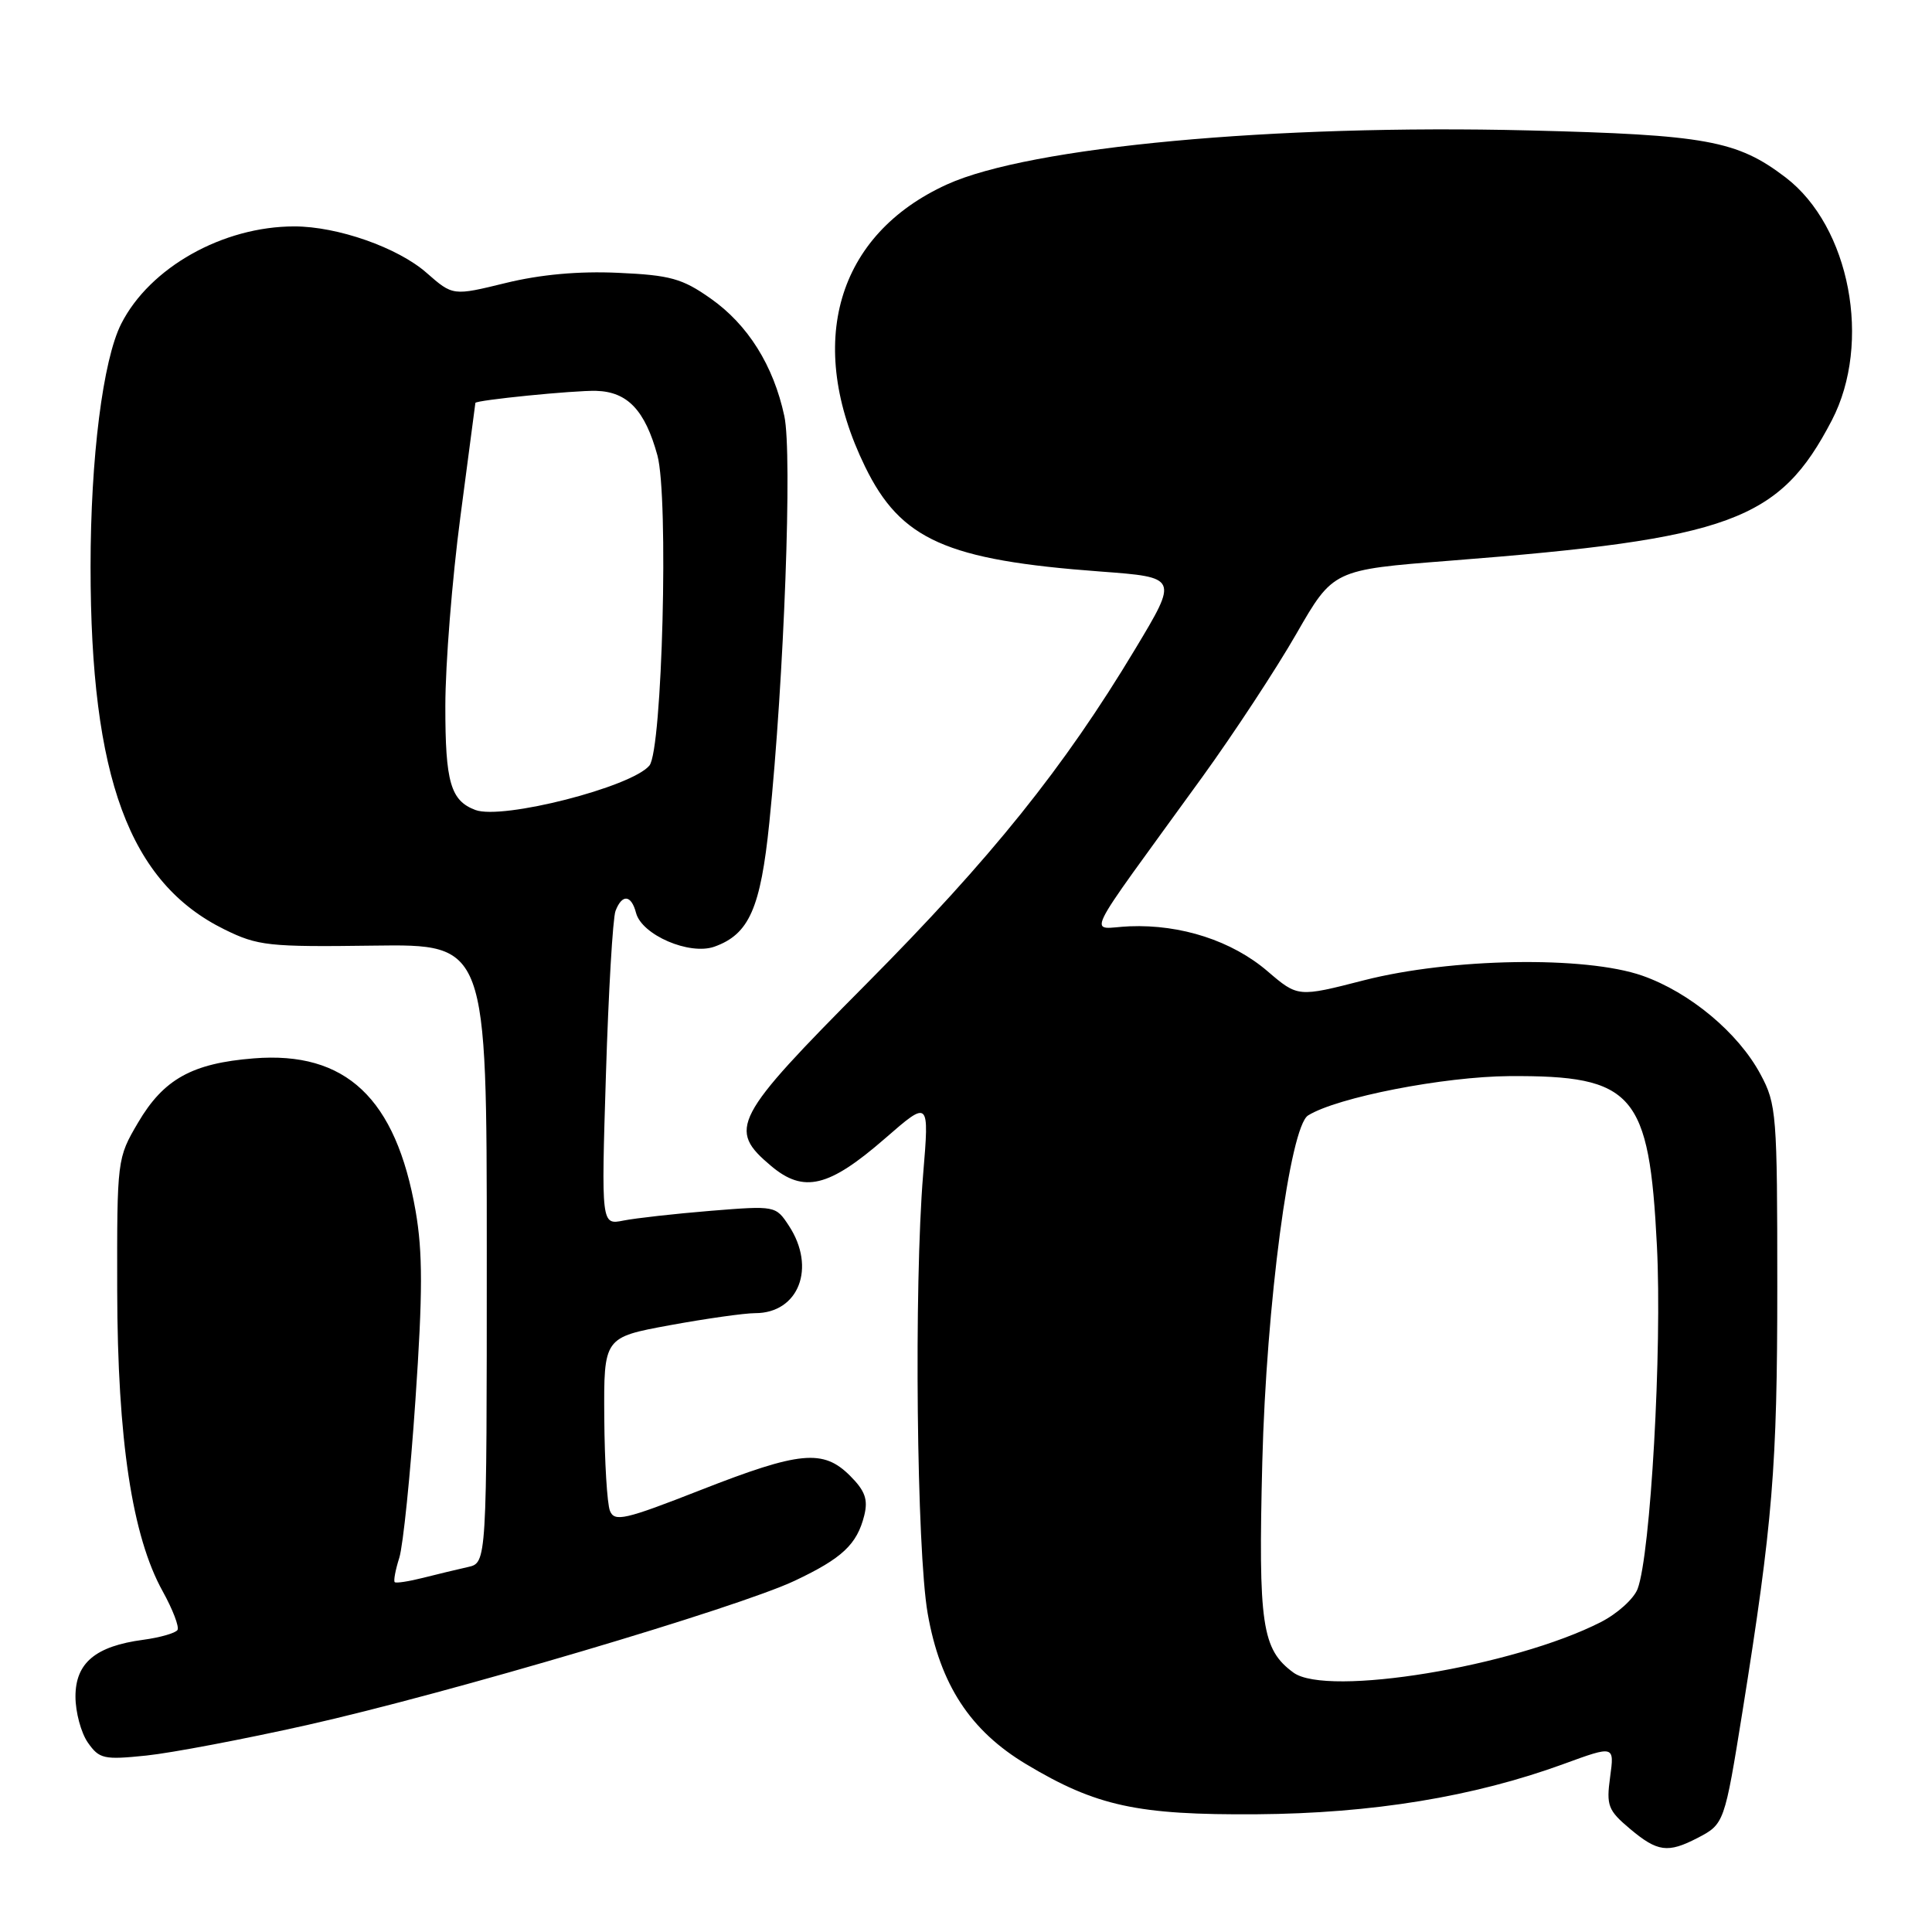 <?xml version="1.0" encoding="UTF-8" standalone="no"?>
<!DOCTYPE svg PUBLIC "-//W3C//DTD SVG 1.1//EN" "http://www.w3.org/Graphics/SVG/1.1/DTD/svg11.dtd" >
<svg xmlns="http://www.w3.org/2000/svg" xmlns:xlink="http://www.w3.org/1999/xlink" version="1.1" viewBox="0 0 256 256">
 <g >
 <path fill="currentColor"
d=" M 224.93 243.54 C 228.47 241.70 228.51 241.59 230.89 226.77 C 234.90 201.69 235.50 194.40 235.50 170.50 C 235.50 147.64 235.40 146.30 233.28 142.36 C 230.34 136.85 223.89 131.48 217.61 129.28 C 210.05 126.64 192.28 126.94 180.74 129.89 C 171.98 132.14 171.98 132.14 167.95 128.69 C 163.26 124.67 156.50 122.47 149.68 122.74 C 144.21 122.95 142.91 125.62 159.29 102.99 C 163.47 97.21 169.09 88.66 171.77 83.99 C 176.65 75.50 176.65 75.50 192.07 74.30 C 229.38 71.39 235.79 69.03 242.73 55.69 C 248.06 45.42 245.13 30.02 236.60 23.51 C 230.18 18.61 226.05 17.86 202.50 17.28 C 168.86 16.45 136.45 19.46 125.50 24.43 C 110.85 31.09 106.66 45.49 114.62 61.82 C 119.35 71.53 125.39 74.22 145.81 75.73 C 156.13 76.50 156.13 76.50 150.42 86.00 C 140.97 101.73 131.38 113.67 114.78 130.39 C 97.12 148.17 96.37 149.61 102.18 154.50 C 106.50 158.13 109.82 157.33 117.26 150.86 C 123.14 145.74 123.14 145.74 122.32 155.62 C 121.10 170.37 121.46 205.39 122.92 213.78 C 124.57 223.22 128.56 229.33 136.00 233.78 C 145.27 239.33 150.71 240.51 166.50 240.40 C 181.82 240.29 195.27 238.09 207.21 233.73 C 213.92 231.28 213.92 231.28 213.35 235.46 C 212.83 239.25 213.07 239.88 215.97 242.32 C 219.62 245.39 220.99 245.58 224.93 243.54 Z  M 40.68 228.58 C 59.31 224.40 97.84 213.00 105.32 209.45 C 111.60 206.48 113.56 204.64 114.52 200.80 C 115.04 198.69 114.63 197.54 112.64 195.55 C 109.08 191.99 106.00 192.28 92.83 197.44 C 82.76 201.39 81.42 201.69 80.82 200.19 C 80.45 199.26 80.11 193.71 80.07 187.85 C 80.00 177.21 80.00 177.21 88.75 175.60 C 93.56 174.72 98.65 174.00 100.06 174.00 C 105.84 174.00 108.17 167.97 104.54 162.43 C 102.79 159.76 102.74 159.75 94.16 160.44 C 89.42 160.83 84.22 161.41 82.61 161.73 C 79.67 162.32 79.67 162.32 80.29 142.36 C 80.63 131.38 81.20 121.63 81.56 120.70 C 82.43 118.43 83.65 118.55 84.28 120.97 C 85.05 123.89 91.36 126.61 94.66 125.44 C 99.26 123.80 100.78 120.36 101.94 109.00 C 103.90 89.86 105.00 60.10 103.93 55.14 C 102.49 48.42 99.10 43.02 94.16 39.55 C 90.40 36.90 88.81 36.46 81.91 36.15 C 76.69 35.91 71.61 36.37 67.00 37.50 C 60.01 39.21 60.01 39.21 56.52 36.15 C 52.71 32.80 44.72 30.00 39.00 30.00 C 29.52 30.00 19.84 35.45 16.06 42.91 C 13.64 47.69 12.00 60.66 12.00 75.09 C 12.00 103.05 17.13 116.95 29.75 123.16 C 34.16 125.33 35.58 125.49 49.50 125.30 C 64.50 125.10 64.50 125.10 64.50 166.09 C 64.50 207.09 64.50 207.09 62.00 207.64 C 60.62 207.95 57.95 208.59 56.06 209.07 C 54.16 209.55 52.47 209.81 52.30 209.64 C 52.13 209.46 52.40 208.01 52.91 206.41 C 53.41 204.81 54.38 195.38 55.05 185.46 C 56.02 171.31 56.02 165.93 55.07 160.46 C 52.46 145.52 45.83 139.26 33.62 140.24 C 25.45 140.89 21.68 142.99 18.29 148.76 C 15.52 153.47 15.50 153.62 15.53 171.00 C 15.57 190.77 17.51 203.57 21.56 210.86 C 22.89 213.26 23.77 215.56 23.52 215.98 C 23.26 216.39 21.22 216.98 18.99 217.28 C 12.65 218.12 10.00 220.35 10.00 224.80 C 10.00 226.87 10.74 229.61 11.64 230.90 C 13.16 233.07 13.76 233.20 19.39 232.62 C 22.75 232.27 32.33 230.45 40.68 228.58 Z  M 171.39 221.63 C 167.20 218.56 166.72 215.30 167.26 193.74 C 167.79 172.89 170.91 149.30 173.33 147.80 C 177.19 145.40 191.32 142.65 200.00 142.59 C 216.49 142.49 218.53 144.84 219.55 165.08 C 220.25 178.74 218.71 206.01 216.99 210.54 C 216.49 211.85 214.30 213.83 212.11 214.94 C 200.58 220.83 175.84 224.89 171.39 221.63 Z  M 63.00 107.33 C 59.71 106.10 59.00 103.65 59.01 93.56 C 59.01 88.03 59.91 76.75 61.00 68.50 C 62.09 60.25 62.99 53.45 62.99 53.39 C 63.01 53.02 76.12 51.71 79.00 51.79 C 83.15 51.91 85.47 54.36 87.11 60.34 C 88.62 65.87 87.76 99.38 86.05 101.44 C 83.68 104.29 66.58 108.66 63.00 107.33 Z "/>
</g>
</svg>